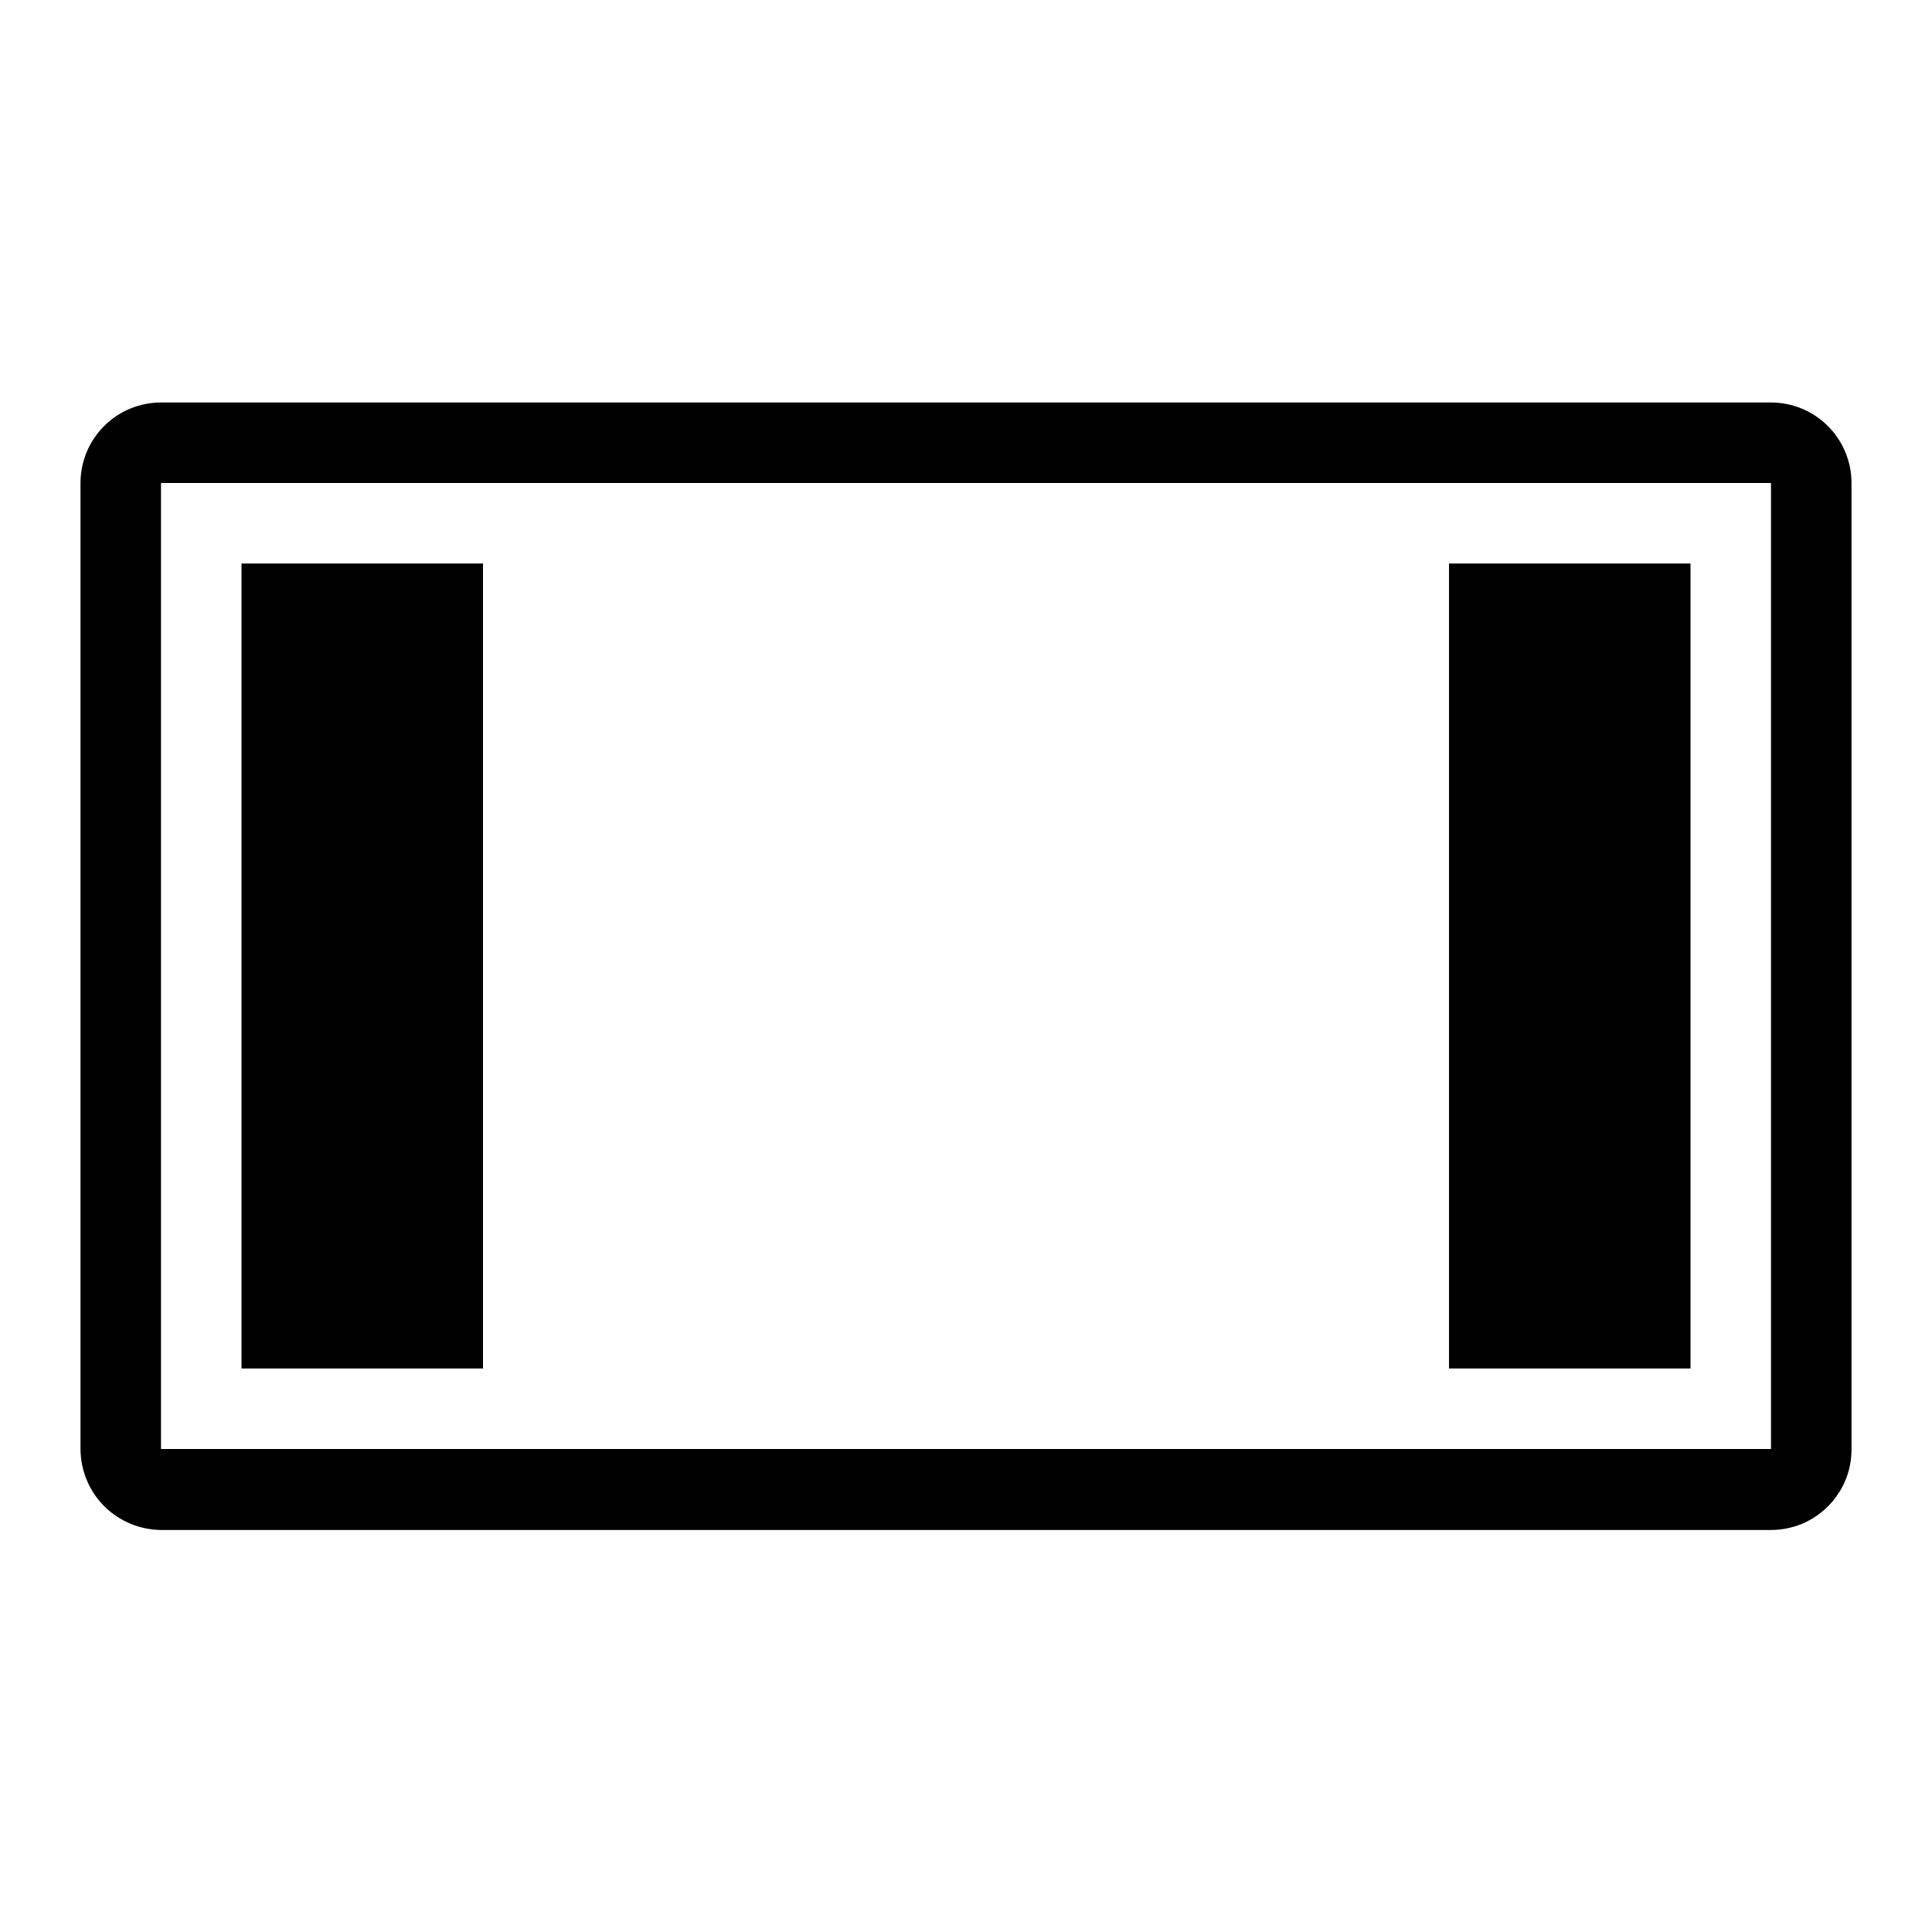 <svg width="24" height="24" viewBox="0 0 24 24" fill="none" xmlns="http://www.w3.org/2000/svg">
<path d="M2 19.006C1.734 19.003 1.481 18.897 1.293 18.709C1.106 18.521 1.001 18.265 1 18V6C1 5.735 1.105 5.481 1.293 5.293C1.48 5.105 1.735 5 2 5H22C22.265 5 22.52 5.105 22.707 5.293C22.895 5.481 23 5.735 23 6V18C23.001 18.132 22.976 18.263 22.926 18.385C22.876 18.507 22.802 18.617 22.709 18.711C22.616 18.804 22.506 18.879 22.384 18.93C22.262 18.98 22.132 19.006 22 19.006H2ZM2 18H22V6H2V18ZM18 17V7H21V17H18ZM3 17V7H6V17H3Z" fill="black"/>
</svg>
